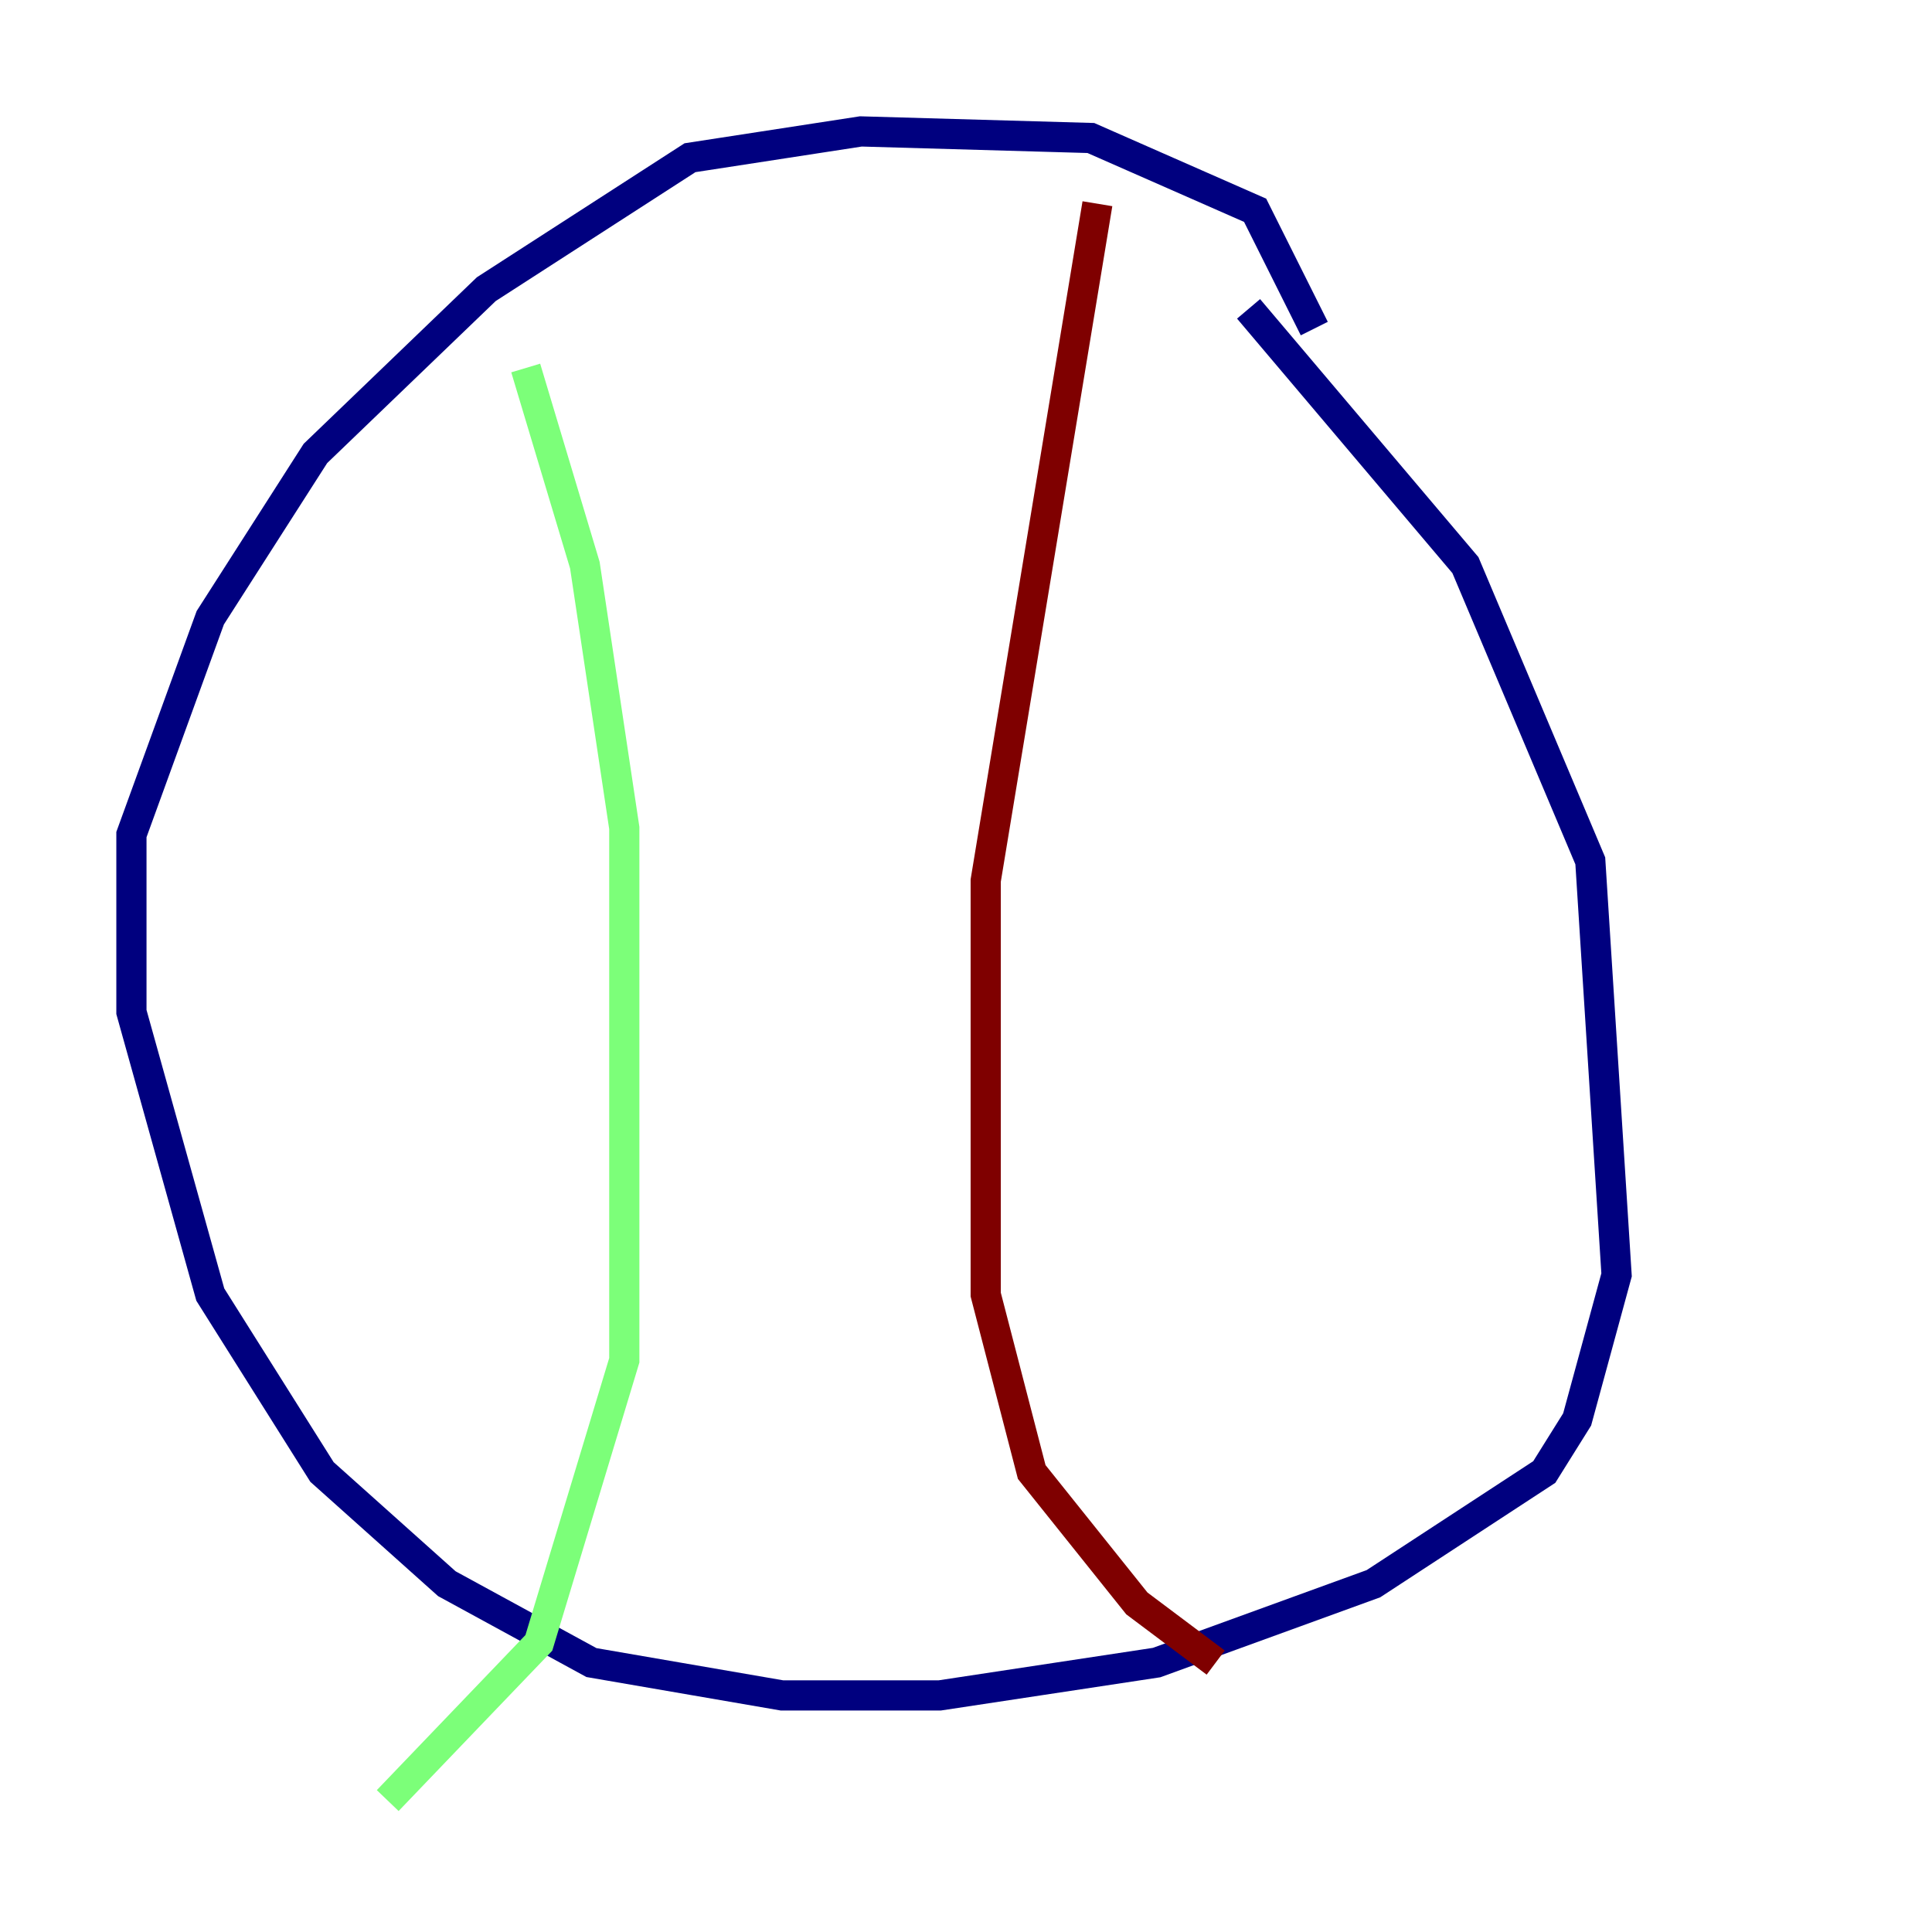 <?xml version="1.0" encoding="utf-8" ?>
<svg baseProfile="tiny" height="128" version="1.2" viewBox="0,0,128,128" width="128" xmlns="http://www.w3.org/2000/svg" xmlns:ev="http://www.w3.org/2001/xml-events" xmlns:xlink="http://www.w3.org/1999/xlink"><defs /><polyline fill="none" points="87.075,21.769 83.156,13.932 72.272,9.143 57.034,8.707 45.714,10.449 32.218,19.157 20.898,30.041 13.932,40.925 8.707,55.292 8.707,67.048 13.932,85.769 21.333,97.524 29.605,104.925 39.184,110.15 51.809,112.326 62.258,112.326 76.626,110.15 90.993,104.925 102.313,97.524 104.49,94.041 107.102,84.463 105.361,57.034 97.088,37.442 82.721,20.463" stroke="#00007f" stroke-width="2" /><polyline fill="none" points="34.83,24.381 38.748,37.442 41.361,54.857 41.361,90.122 35.701,108.844 25.687,119.293" stroke="#7cff79" stroke-width="2" /><polyline fill="none" points="72.707,13.497 65.306,58.34 65.306,85.769 68.354,97.524 75.32,106.231 80.544,110.15" stroke="#7f0000" stroke-width="2" /></svg>
